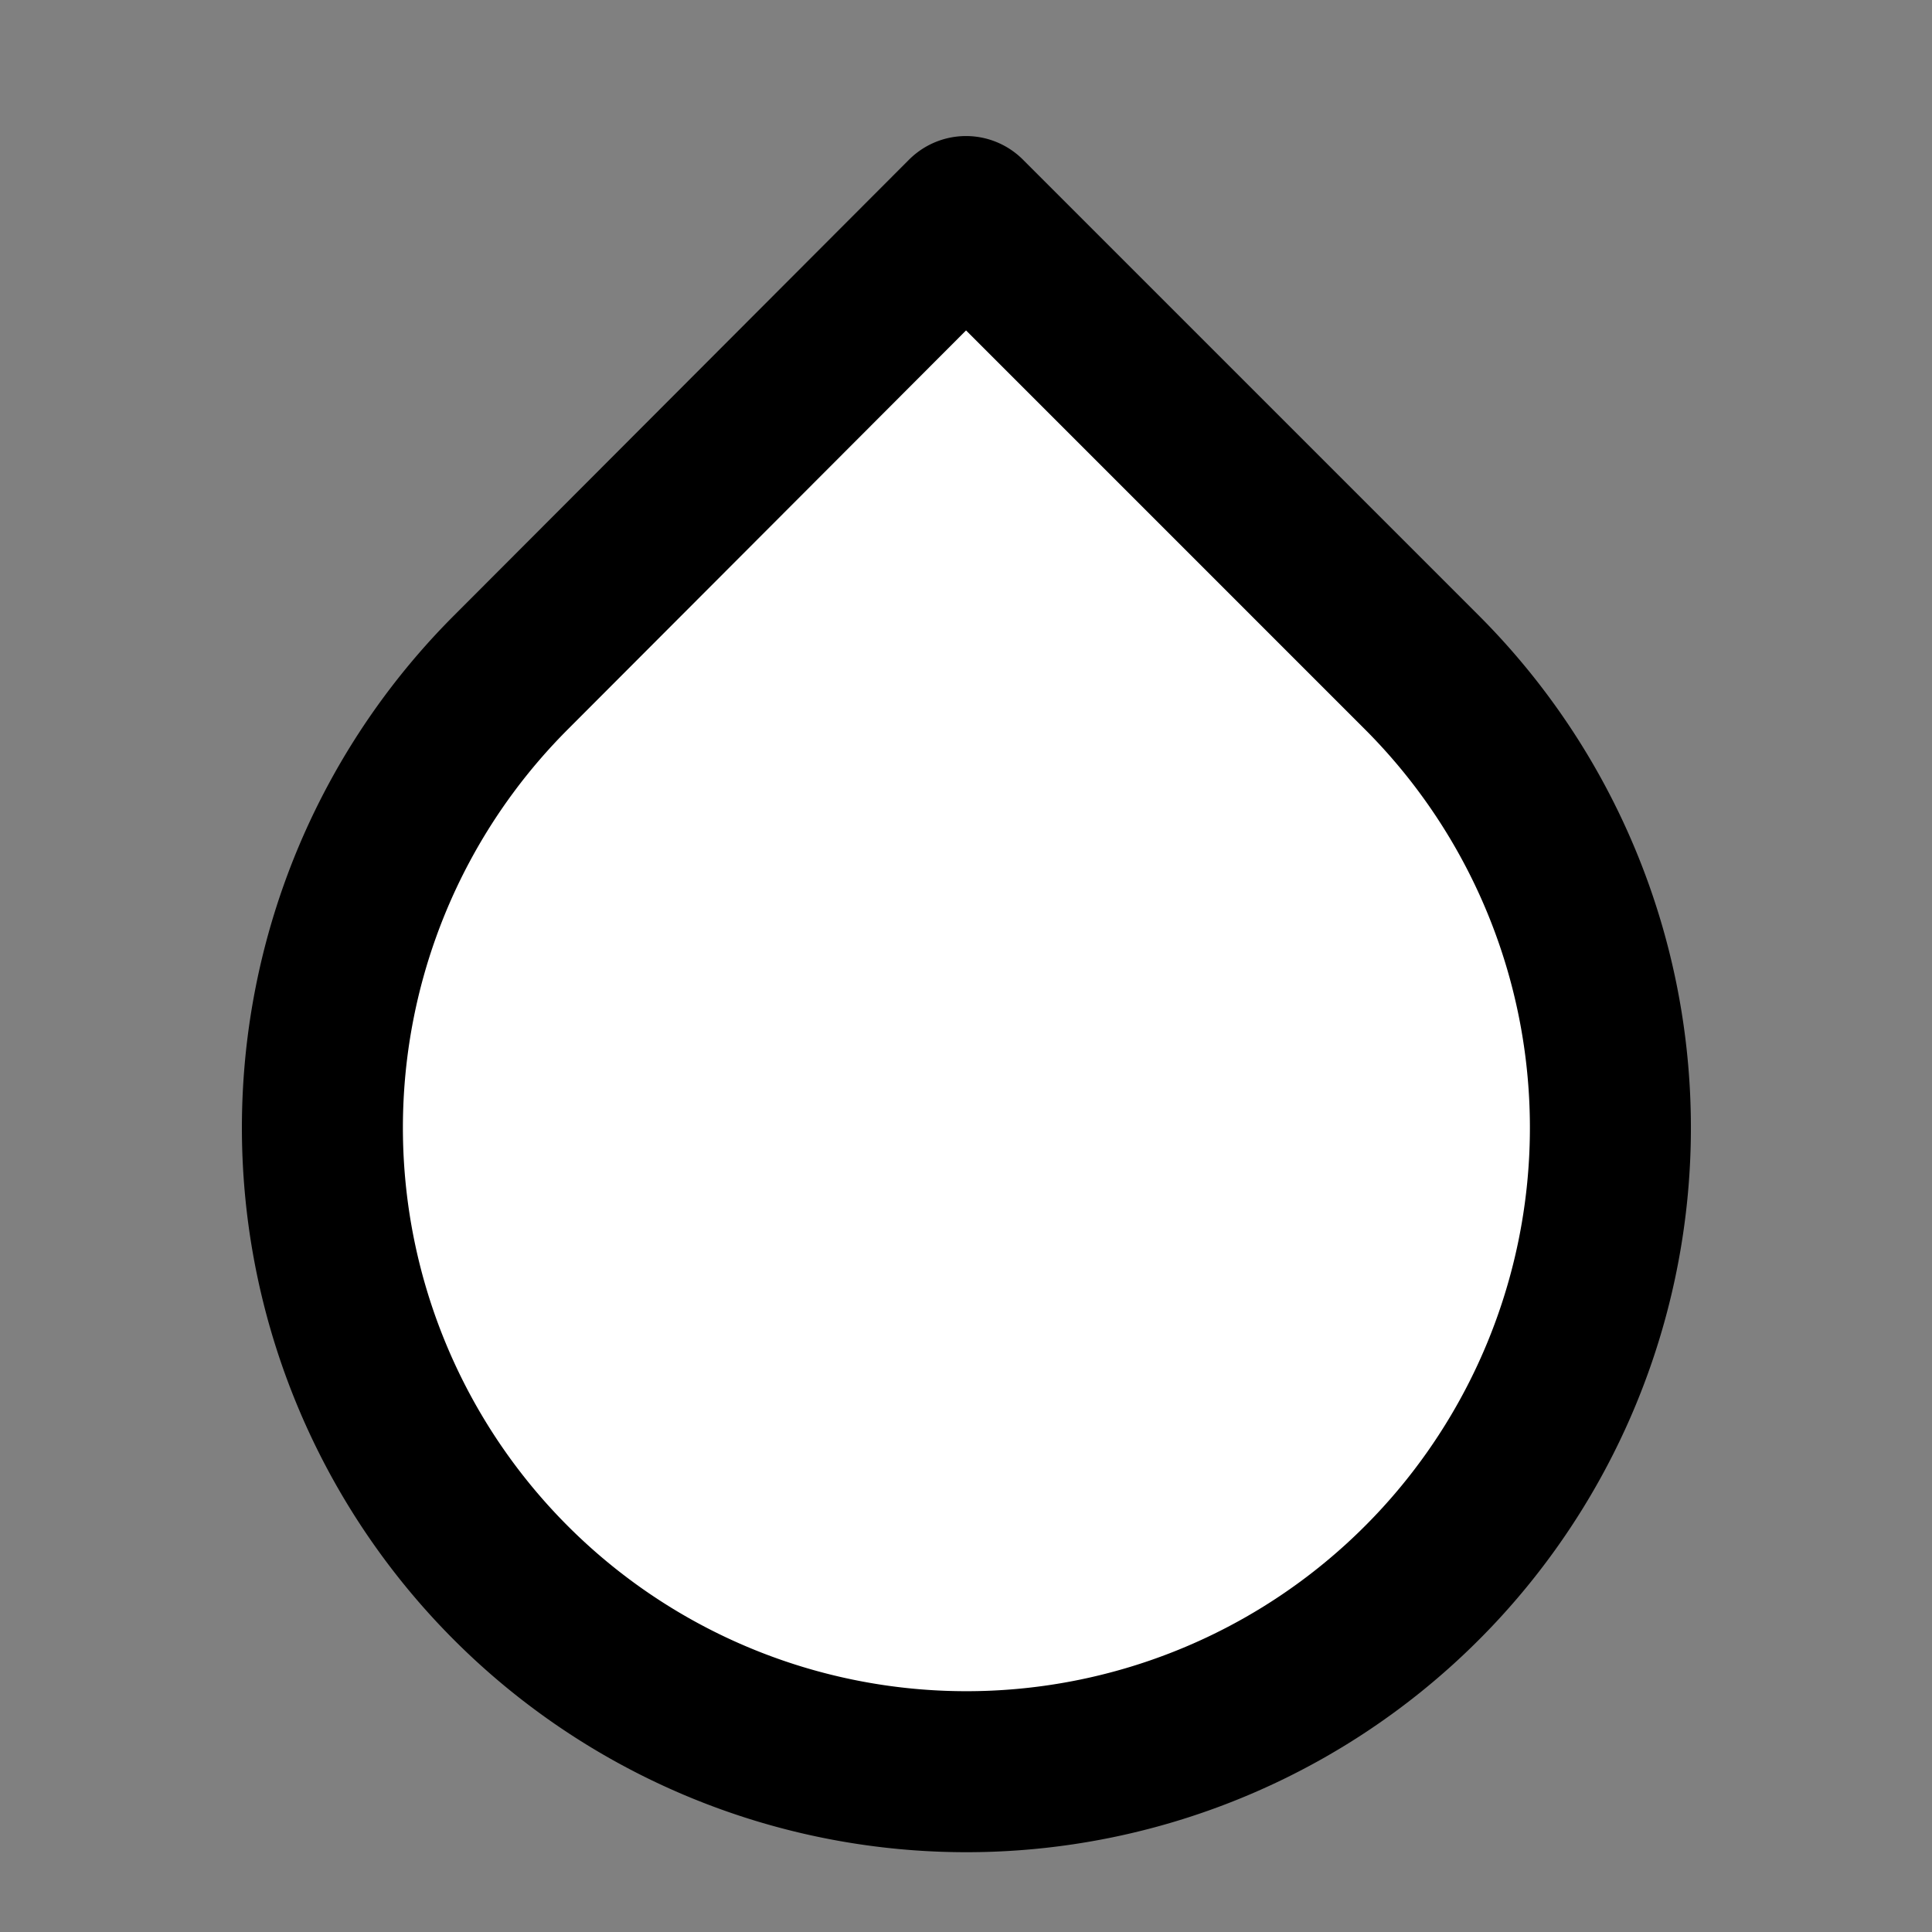 <svg xmlns="http://www.w3.org/2000/svg" width="24" height="24" viewBox="0 0 24 24" fill="white" stroke="currentColor" stroke-width="2" stroke-linecap="round" stroke-linejoin="round" class="feather feather-droplet"><rect x="0" y="0" width="24" height="24" fill="#808080" stroke="none"/><path d="M12 2.69l5.66 5.66a8 8 0 1 1-11.31 0z"></path></svg>